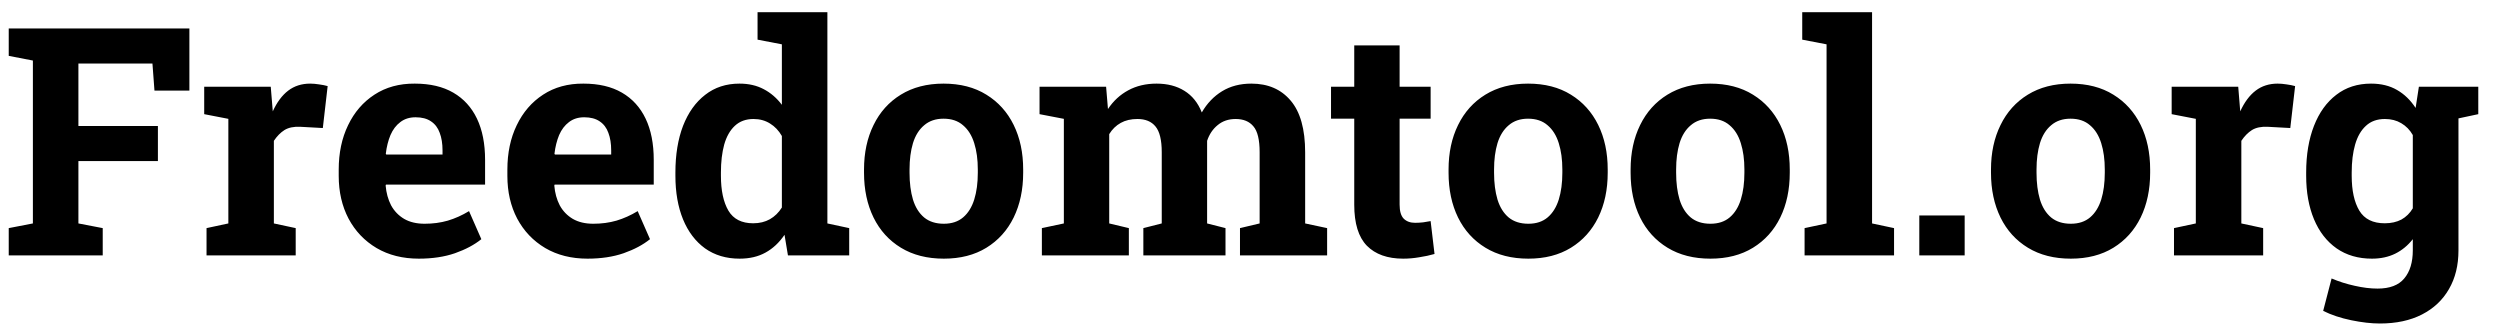 <svg width="179" height="24" viewBox="0 0 179 24" fill="none" xmlns="http://www.w3.org/2000/svg">
<path d="M0.625 18.286V16.333L2.355 15.998V4.335L0.625 4V2.036H13.56V6.489H11.06L10.915 4.547H5.614V9.022H11.306V11.534H5.614V15.998L7.355 16.333V18.286H0.625ZM14.788 18.286V16.333L16.35 15.998V8.509L14.621 8.174V6.21H19.386L19.509 7.705L19.531 7.973C19.829 7.318 20.197 6.824 20.636 6.489C21.075 6.154 21.6 5.987 22.21 5.987C22.403 5.987 22.615 6.005 22.846 6.042C23.077 6.072 23.281 6.113 23.46 6.165L23.114 9.167L21.495 9.078C21.034 9.056 20.659 9.134 20.368 9.312C20.086 9.491 19.833 9.748 19.609 10.083V15.998L21.172 16.333V18.286H14.788ZM29.989 18.52C28.835 18.52 27.827 18.267 26.964 17.761C26.101 17.248 25.431 16.545 24.955 15.652C24.487 14.759 24.252 13.739 24.252 12.594V12.147C24.252 10.949 24.475 9.889 24.922 8.967C25.368 8.036 25.997 7.307 26.808 6.779C27.627 6.243 28.59 5.979 29.699 5.987C30.793 5.987 31.711 6.202 32.455 6.634C33.199 7.065 33.765 7.687 34.152 8.498C34.539 9.309 34.732 10.291 34.732 11.444V13.219H27.634L27.612 13.286C27.656 13.814 27.787 14.287 28.002 14.703C28.226 15.112 28.538 15.436 28.94 15.674C29.341 15.905 29.829 16.02 30.402 16.02C30.997 16.02 31.551 15.946 32.065 15.797C32.586 15.641 33.092 15.414 33.583 15.116L34.464 17.125C33.966 17.527 33.337 17.862 32.578 18.13C31.827 18.39 30.963 18.52 29.989 18.52ZM27.656 11.065H31.685V10.774C31.685 10.284 31.618 9.863 31.484 9.513C31.358 9.156 31.15 8.881 30.859 8.688C30.577 8.494 30.208 8.397 29.755 8.397C29.323 8.397 28.958 8.513 28.661 8.743C28.363 8.967 28.129 9.275 27.958 9.67C27.794 10.064 27.682 10.51 27.623 11.009L27.656 11.065ZM42.065 18.52C40.911 18.52 39.903 18.267 39.04 17.761C38.177 17.248 37.507 16.545 37.031 15.652C36.562 14.759 36.328 13.739 36.328 12.594V12.147C36.328 10.949 36.551 9.889 36.998 8.967C37.444 8.036 38.073 7.307 38.884 6.779C39.702 6.243 40.666 5.979 41.775 5.987C42.868 5.987 43.787 6.202 44.531 6.634C45.275 7.065 45.841 7.687 46.228 8.498C46.615 9.309 46.808 10.291 46.808 11.444V13.219H39.71L39.688 13.286C39.732 13.814 39.862 14.287 40.078 14.703C40.301 15.112 40.614 15.436 41.016 15.674C41.417 15.905 41.905 16.02 42.478 16.02C43.073 16.02 43.627 15.946 44.141 15.797C44.661 15.641 45.167 15.414 45.658 15.116L46.54 17.125C46.042 17.527 45.413 17.862 44.654 18.13C43.903 18.39 43.039 18.52 42.065 18.52ZM39.732 11.065H43.761V10.774C43.761 10.284 43.694 9.863 43.56 9.513C43.434 9.156 43.225 8.881 42.935 8.688C42.653 8.494 42.284 8.397 41.83 8.397C41.399 8.397 41.034 8.513 40.737 8.743C40.439 8.967 40.205 9.275 40.033 9.67C39.87 10.064 39.758 10.51 39.699 11.009L39.732 11.065ZM52.958 18.52C51.998 18.52 51.172 18.274 50.48 17.783C49.795 17.285 49.271 16.593 48.906 15.707C48.542 14.815 48.359 13.773 48.359 12.583V12.348C48.359 11.076 48.542 9.964 48.906 9.011C49.278 8.059 49.806 7.318 50.491 6.79C51.175 6.254 51.994 5.987 52.946 5.987C53.609 5.987 54.189 6.121 54.688 6.388C55.186 6.649 55.618 7.021 55.982 7.504V3.174L54.241 2.839V0.875H55.982H59.241V15.998L60.803 16.333V18.286H56.417L56.172 16.812C55.792 17.37 55.339 17.795 54.81 18.085C54.289 18.375 53.672 18.52 52.958 18.52ZM53.929 15.987C54.382 15.987 54.781 15.89 55.123 15.697C55.465 15.503 55.752 15.224 55.982 14.859V9.737C55.759 9.35 55.476 9.052 55.134 8.844C54.792 8.628 54.397 8.52 53.951 8.52C53.408 8.52 52.961 8.684 52.612 9.011C52.269 9.331 52.016 9.778 51.853 10.35C51.697 10.923 51.618 11.589 51.618 12.348V12.583C51.618 13.639 51.797 14.473 52.154 15.083C52.511 15.685 53.103 15.987 53.929 15.987ZM67.578 18.52C66.388 18.52 65.365 18.26 64.509 17.739C63.653 17.218 62.998 16.496 62.545 15.574C62.091 14.644 61.864 13.576 61.864 12.37V12.136C61.864 10.938 62.091 9.878 62.545 8.955C62.998 8.025 63.65 7.3 64.498 6.779C65.353 6.251 66.373 5.987 67.556 5.987C68.754 5.987 69.777 6.251 70.625 6.779C71.473 7.3 72.124 8.022 72.578 8.944C73.032 9.867 73.259 10.931 73.259 12.136V12.37C73.259 13.576 73.032 14.644 72.578 15.574C72.124 16.496 71.473 17.218 70.625 17.739C69.777 18.26 68.761 18.52 67.578 18.52ZM67.578 16.02C68.144 16.02 68.605 15.867 68.962 15.562C69.319 15.258 69.583 14.833 69.754 14.29C69.926 13.739 70.011 13.1 70.011 12.37V12.136C70.011 11.422 69.926 10.793 69.754 10.25C69.583 9.699 69.315 9.272 68.951 8.967C68.594 8.654 68.129 8.498 67.556 8.498C66.998 8.498 66.537 8.654 66.172 8.967C65.807 9.272 65.539 9.699 65.368 10.25C65.205 10.793 65.123 11.422 65.123 12.136V12.37C65.123 13.1 65.205 13.739 65.368 14.29C65.539 14.841 65.807 15.269 66.172 15.574C66.537 15.871 67.005 16.02 67.578 16.02ZM74.598 18.286V16.333L76.172 15.998V8.509L74.431 8.174V6.21H79.197L79.33 7.806C79.717 7.225 80.201 6.779 80.781 6.467C81.369 6.147 82.046 5.987 82.812 5.987C83.586 5.987 84.249 6.158 84.799 6.5C85.357 6.842 85.774 7.359 86.049 8.051C86.421 7.404 86.905 6.898 87.5 6.533C88.095 6.169 88.795 5.987 89.598 5.987C90.789 5.987 91.726 6.392 92.411 7.203C93.103 8.014 93.449 9.249 93.449 10.909V15.998L95.022 16.333V18.286H88.783V16.333L90.19 15.998V10.897C90.19 10.005 90.041 9.387 89.743 9.045C89.453 8.695 89.029 8.52 88.471 8.52C87.965 8.52 87.537 8.665 87.188 8.955C86.838 9.238 86.585 9.614 86.429 10.083V15.998L87.746 16.333V18.286H81.864V16.333L83.181 15.998V10.897C83.181 10.027 83.032 9.413 82.734 9.056C82.444 8.699 82.013 8.52 81.44 8.52C80.978 8.52 80.58 8.613 80.246 8.799C79.911 8.985 79.635 9.253 79.42 9.603V15.998L80.826 16.333V18.286H74.598ZM100.469 18.52C99.345 18.52 98.478 18.211 97.868 17.594C97.266 16.976 96.964 15.998 96.964 14.659V8.498H95.301V6.21H96.964V3.252H100.212V6.21H102.433V8.498H100.212V14.647C100.212 15.116 100.309 15.451 100.502 15.652C100.703 15.853 100.975 15.953 101.317 15.953C101.503 15.953 101.696 15.942 101.897 15.92C102.106 15.89 102.284 15.86 102.433 15.83L102.712 18.185C102.377 18.282 102.013 18.36 101.618 18.42C101.231 18.487 100.848 18.52 100.469 18.52ZM109.431 18.52C108.24 18.52 107.217 18.26 106.362 17.739C105.506 17.218 104.851 16.496 104.397 15.574C103.943 14.644 103.717 13.576 103.717 12.37V12.136C103.717 10.938 103.943 9.878 104.397 8.955C104.851 8.025 105.502 7.3 106.35 6.779C107.206 6.251 108.225 5.987 109.408 5.987C110.606 5.987 111.629 6.251 112.478 6.779C113.326 7.3 113.977 8.022 114.431 8.944C114.885 9.867 115.112 10.931 115.112 12.136V12.37C115.112 13.576 114.885 14.644 114.431 15.574C113.977 16.496 113.326 17.218 112.478 17.739C111.629 18.26 110.614 18.52 109.431 18.52ZM109.431 16.02C109.996 16.02 110.458 15.867 110.815 15.562C111.172 15.258 111.436 14.833 111.607 14.29C111.778 13.739 111.864 13.1 111.864 12.37V12.136C111.864 11.422 111.778 10.793 111.607 10.25C111.436 9.699 111.168 9.272 110.804 8.967C110.446 8.654 109.981 8.498 109.408 8.498C108.85 8.498 108.389 8.654 108.025 8.967C107.66 9.272 107.392 9.699 107.221 10.25C107.057 10.793 106.975 11.422 106.975 12.136V12.37C106.975 13.1 107.057 13.739 107.221 14.29C107.392 14.841 107.66 15.269 108.025 15.574C108.389 15.871 108.858 16.02 109.431 16.02ZM122.466 18.52C121.277 18.52 120.253 18.26 119.398 17.739C118.542 17.218 117.887 16.496 117.433 15.574C116.979 14.644 116.752 13.576 116.752 12.37V12.136C116.752 10.938 116.979 9.878 117.433 8.955C117.887 8.025 118.538 7.3 119.386 6.779C120.242 6.251 121.262 5.987 122.445 5.987C123.642 5.987 124.665 6.251 125.513 6.779C126.361 7.3 127.013 8.022 127.466 8.944C127.92 9.867 128.147 10.931 128.147 12.136V12.37C128.147 13.576 127.92 14.644 127.466 15.574C127.013 16.496 126.361 17.218 125.513 17.739C124.665 18.26 123.649 18.52 122.466 18.52ZM122.466 16.02C123.032 16.02 123.494 15.867 123.85 15.562C124.208 15.258 124.472 14.833 124.642 14.29C124.814 13.739 124.899 13.1 124.899 12.37V12.136C124.899 11.422 124.814 10.793 124.642 10.25C124.472 9.699 124.203 9.272 123.839 8.967C123.482 8.654 123.017 8.498 122.445 8.498C121.886 8.498 121.425 8.654 121.061 8.967C120.696 9.272 120.427 9.699 120.257 10.25C120.093 10.793 120.011 11.422 120.011 12.136V12.37C120.011 13.1 120.093 13.739 120.257 14.29C120.427 14.841 120.696 15.269 121.061 15.574C121.425 15.871 121.894 16.02 122.466 16.02ZM129.208 18.286V16.333L130.782 15.998V3.174L129.04 2.839V0.875H134.04V15.998L135.614 16.333V18.286H129.208ZM137.422 18.286V15.429H140.67V18.286H137.422ZM148.27 18.52C147.08 18.52 146.056 18.26 145.201 17.739C144.345 17.218 143.69 16.496 143.237 15.574C142.783 14.644 142.555 13.576 142.555 12.37V12.136C142.555 10.938 142.783 9.878 143.237 8.955C143.69 8.025 144.342 7.3 145.19 6.779C146.046 6.251 147.065 5.987 148.248 5.987C149.446 5.987 150.469 6.251 151.317 6.779C152.166 7.3 152.816 8.022 153.27 8.944C153.723 9.867 153.951 10.931 153.951 12.136V12.37C153.951 13.576 153.723 14.644 153.27 15.574C152.816 16.496 152.166 17.218 151.317 17.739C150.469 18.26 149.453 18.52 148.27 18.52ZM148.27 16.02C148.835 16.02 149.297 15.867 149.654 15.562C150.011 15.258 150.275 14.833 150.447 14.29C150.617 13.739 150.703 13.1 150.703 12.37V12.136C150.703 11.422 150.617 10.793 150.447 10.25C150.275 9.699 150.008 9.272 149.643 8.967C149.286 8.654 148.821 8.498 148.248 8.498C147.69 8.498 147.229 8.654 146.864 8.967C146.499 9.272 146.231 9.699 146.061 10.25C145.897 10.793 145.815 11.422 145.815 12.136V12.37C145.815 13.1 145.897 13.739 146.061 14.29C146.231 14.841 146.499 15.269 146.864 15.574C147.229 15.871 147.697 16.02 148.27 16.02ZM155.658 18.286V16.333L157.221 15.998V8.509L155.491 8.174V6.21H160.257L160.379 7.705L160.402 7.973C160.699 7.318 161.067 6.824 161.506 6.489C161.945 6.154 162.47 5.987 163.08 5.987C163.274 5.987 163.486 6.005 163.717 6.042C163.947 6.072 164.152 6.113 164.33 6.165L163.984 9.167L162.366 9.078C161.905 9.056 161.529 9.134 161.239 9.312C160.957 9.491 160.703 9.748 160.48 10.083V15.998L162.042 16.333V18.286H155.658ZM170.402 23.163C169.792 23.163 169.107 23.085 168.349 22.929C167.59 22.772 166.92 22.549 166.339 22.259L166.942 19.938C167.463 20.161 168.014 20.335 168.594 20.462C169.182 20.596 169.728 20.663 170.234 20.663C171.105 20.663 171.741 20.421 172.143 19.938C172.552 19.454 172.757 18.78 172.757 17.917V17.125C172.4 17.579 171.979 17.925 171.496 18.163C171.011 18.401 170.457 18.52 169.833 18.52C168.85 18.52 168.006 18.274 167.299 17.783C166.592 17.285 166.053 16.589 165.681 15.697C165.309 14.803 165.122 13.766 165.122 12.583V12.348C165.122 11.076 165.309 9.964 165.681 9.011C166.053 8.059 166.585 7.318 167.277 6.79C167.969 6.254 168.799 5.987 169.766 5.987C170.487 5.987 171.109 6.139 171.63 6.444C172.151 6.742 172.593 7.17 172.958 7.728L173.192 6.21H176.026V17.929C176.026 18.993 175.8 19.915 175.346 20.697C174.899 21.478 174.256 22.084 173.415 22.516C172.575 22.947 171.57 23.163 170.402 23.163ZM170.747 15.987C171.209 15.987 171.607 15.897 171.942 15.719C172.277 15.533 172.549 15.265 172.757 14.915V9.67C172.549 9.305 172.273 9.022 171.93 8.821C171.595 8.621 171.206 8.52 170.759 8.52C170.201 8.52 169.747 8.684 169.398 9.011C169.048 9.331 168.791 9.778 168.627 10.35C168.464 10.916 168.382 11.582 168.382 12.348V12.583C168.382 13.639 168.563 14.473 168.928 15.083C169.294 15.685 169.899 15.987 170.747 15.987ZM175.614 8.565L174.197 6.21H177.445V8.174L175.614 8.565Z" fill="currentColor"/>
</svg>

